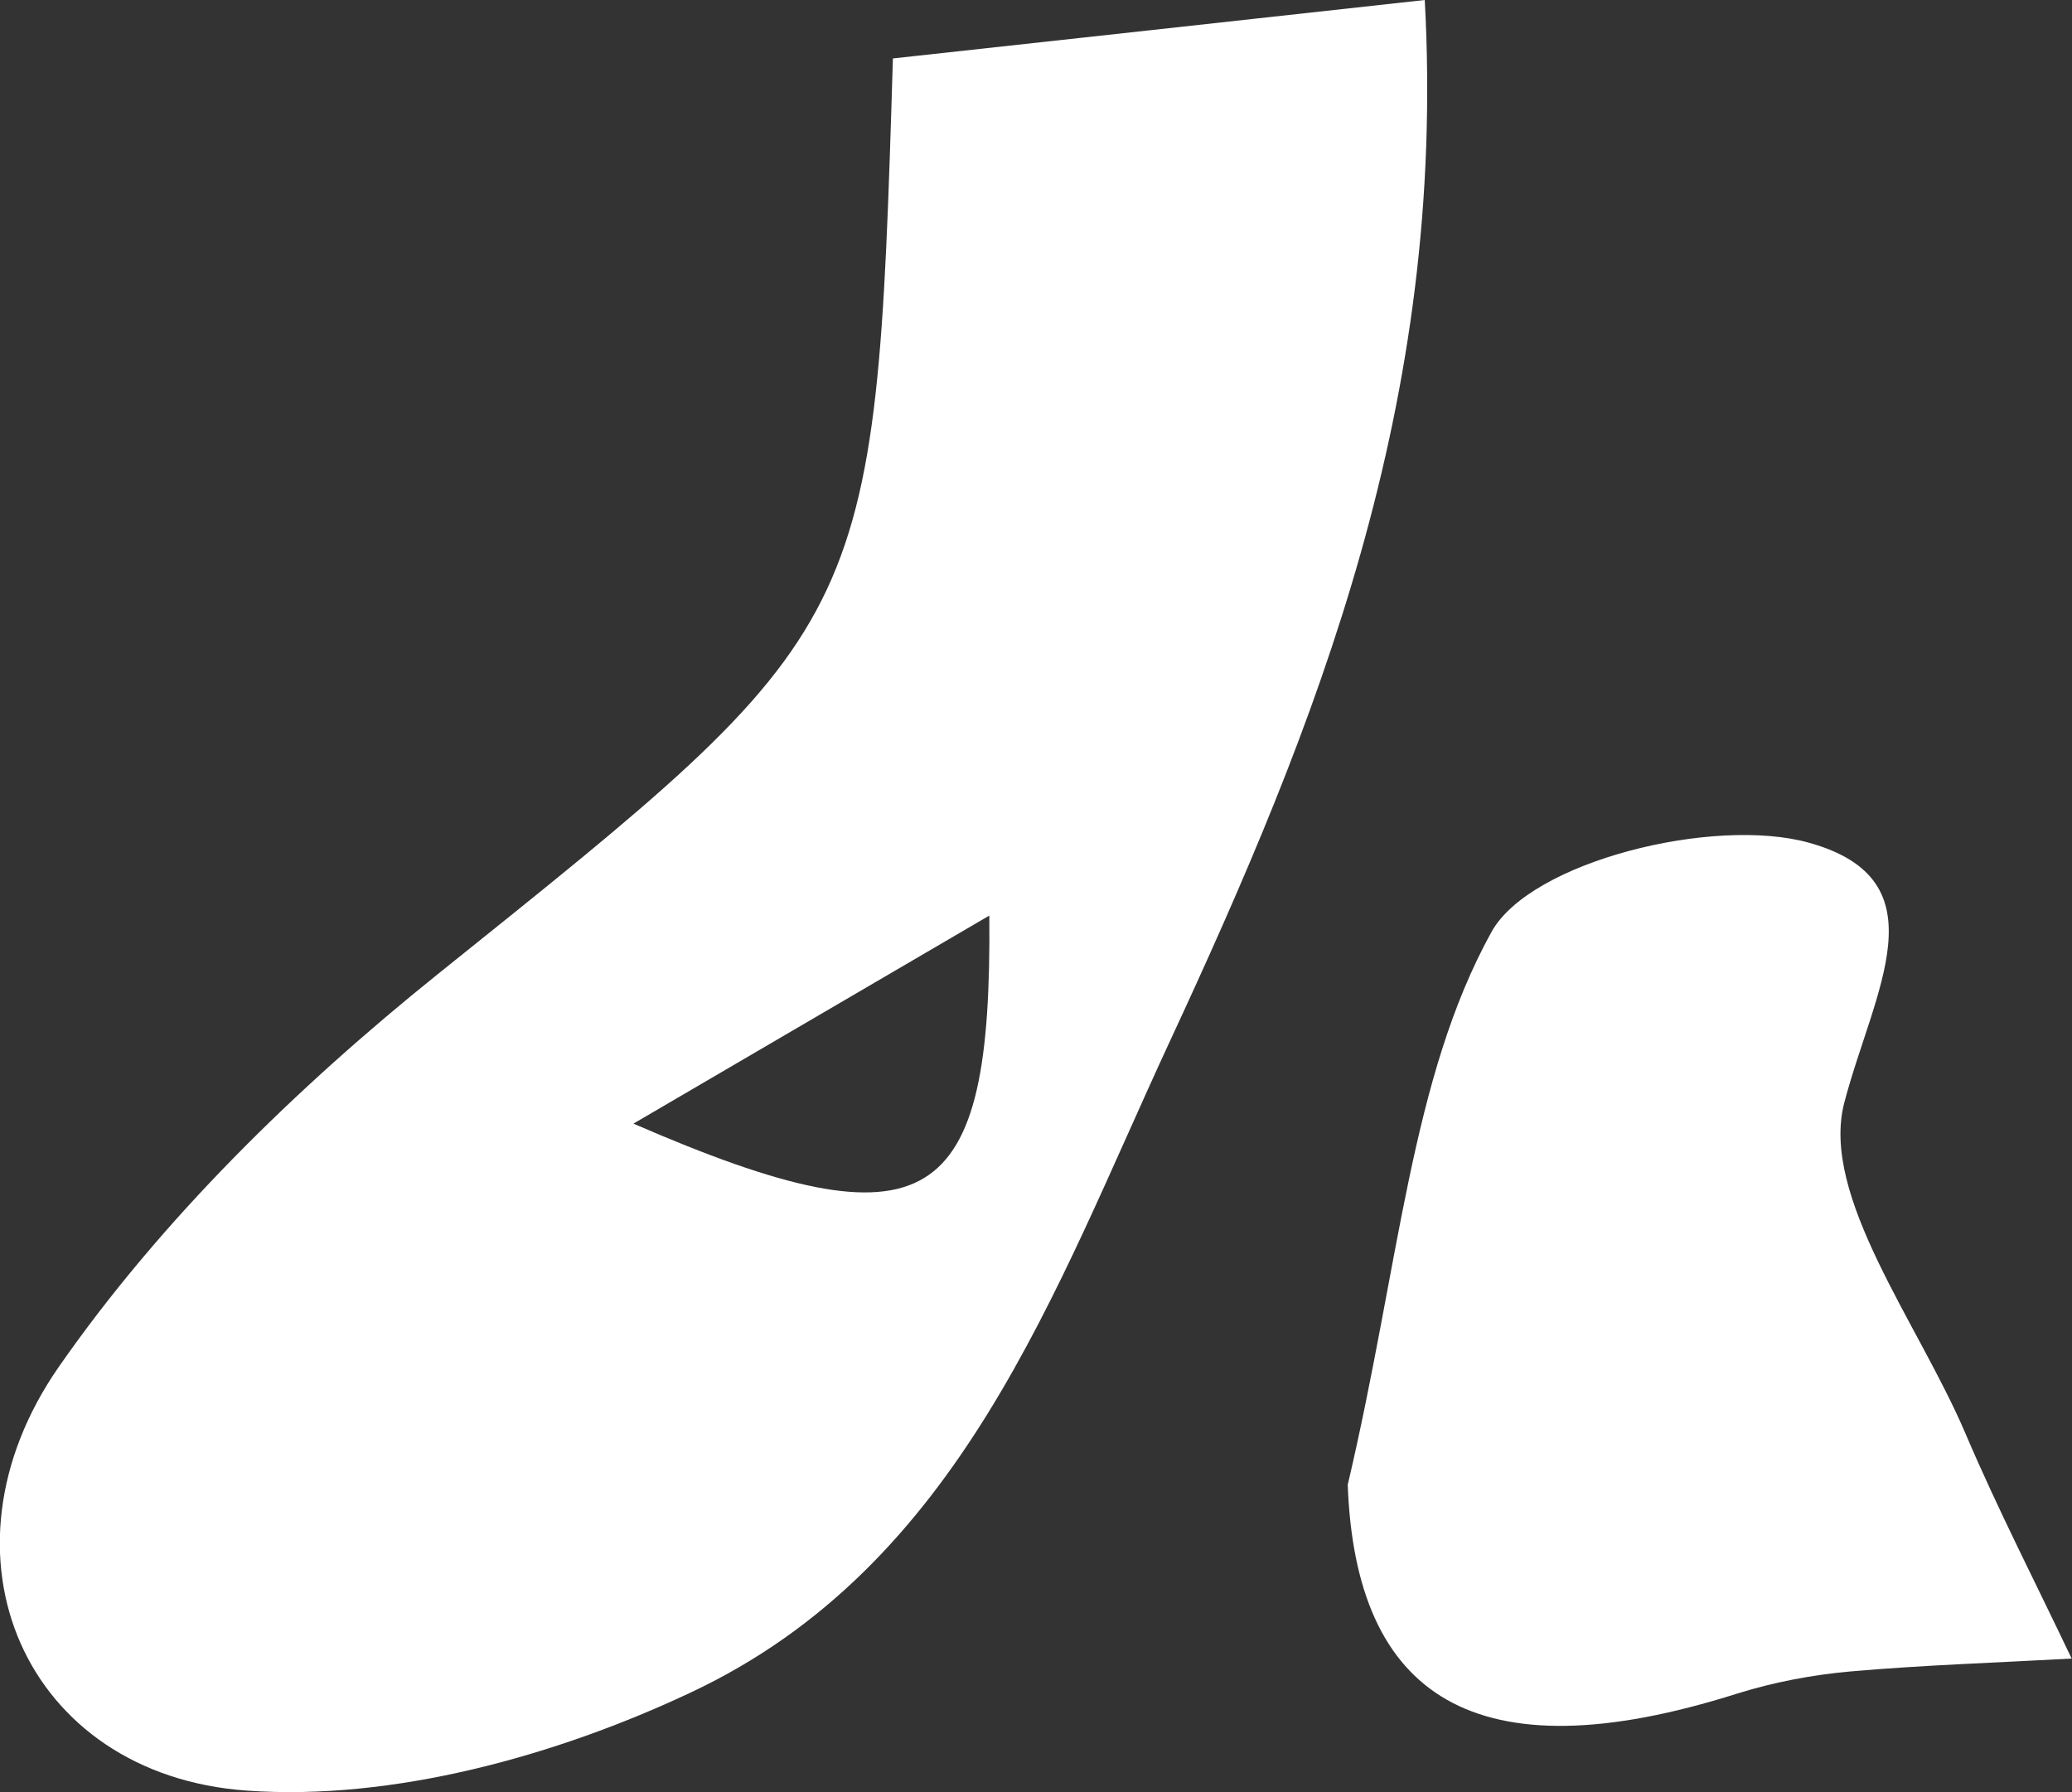 <?xml version="1.0" encoding="UTF-8"?>
<svg id="_레이어_2" data-name="레이어 2" xmlns="http://www.w3.org/2000/svg" viewBox="0 0 115.63 100">
  <rect x="0" y="0" width="115.63" height="100" fill="#333333" stroke="none"/>
  <defs>
    <style>
      .cls-1 {
        fill: #fff;
        stroke-width: 0px;
      }
    </style>
  </defs>
  <g id="_레이어_1-2" data-name="레이어 1">
    <g>
      <path class="cls-1" d="M49.84,3.26c9.42-1.03,19.15-2.1,29.67-3.26,1.23,22.49-6.02,40.45-14.24,58.14-6.45,13.9-11.66,29.2-26.67,36.28-7.54,3.56-16.66,6.08-24.82,5.5-12.41-.88-17.77-13.17-10.51-23.63,5.74-8.25,13.28-15.6,21.16-21.93,24.23-19.45,24.44-19.18,25.4-51.11ZM35.35,62.7c16.63,7.23,20.01,4.73,19.86-11.61-6.08,3.55-11.76,6.87-19.86,11.61Z"/>
      <path class="cls-1" d="M75.22,82.82c2.89-12.32,3.5-22.64,8.01-30.81,2.18-3.95,12.4-6.46,17.7-4.99,7.56,2.09,3.61,8.31,1.99,14.52-1.35,5.21,4.12,12.26,6.75,18.42,1.82,4.27,3.95,8.4,5.94,12.59-4.12.23-8.25.36-12.35.72-2.13.19-4.29.6-6.33,1.24-14.63,4.63-21.3.17-21.72-11.7Z"/>
    </g>
  </g>
</svg>